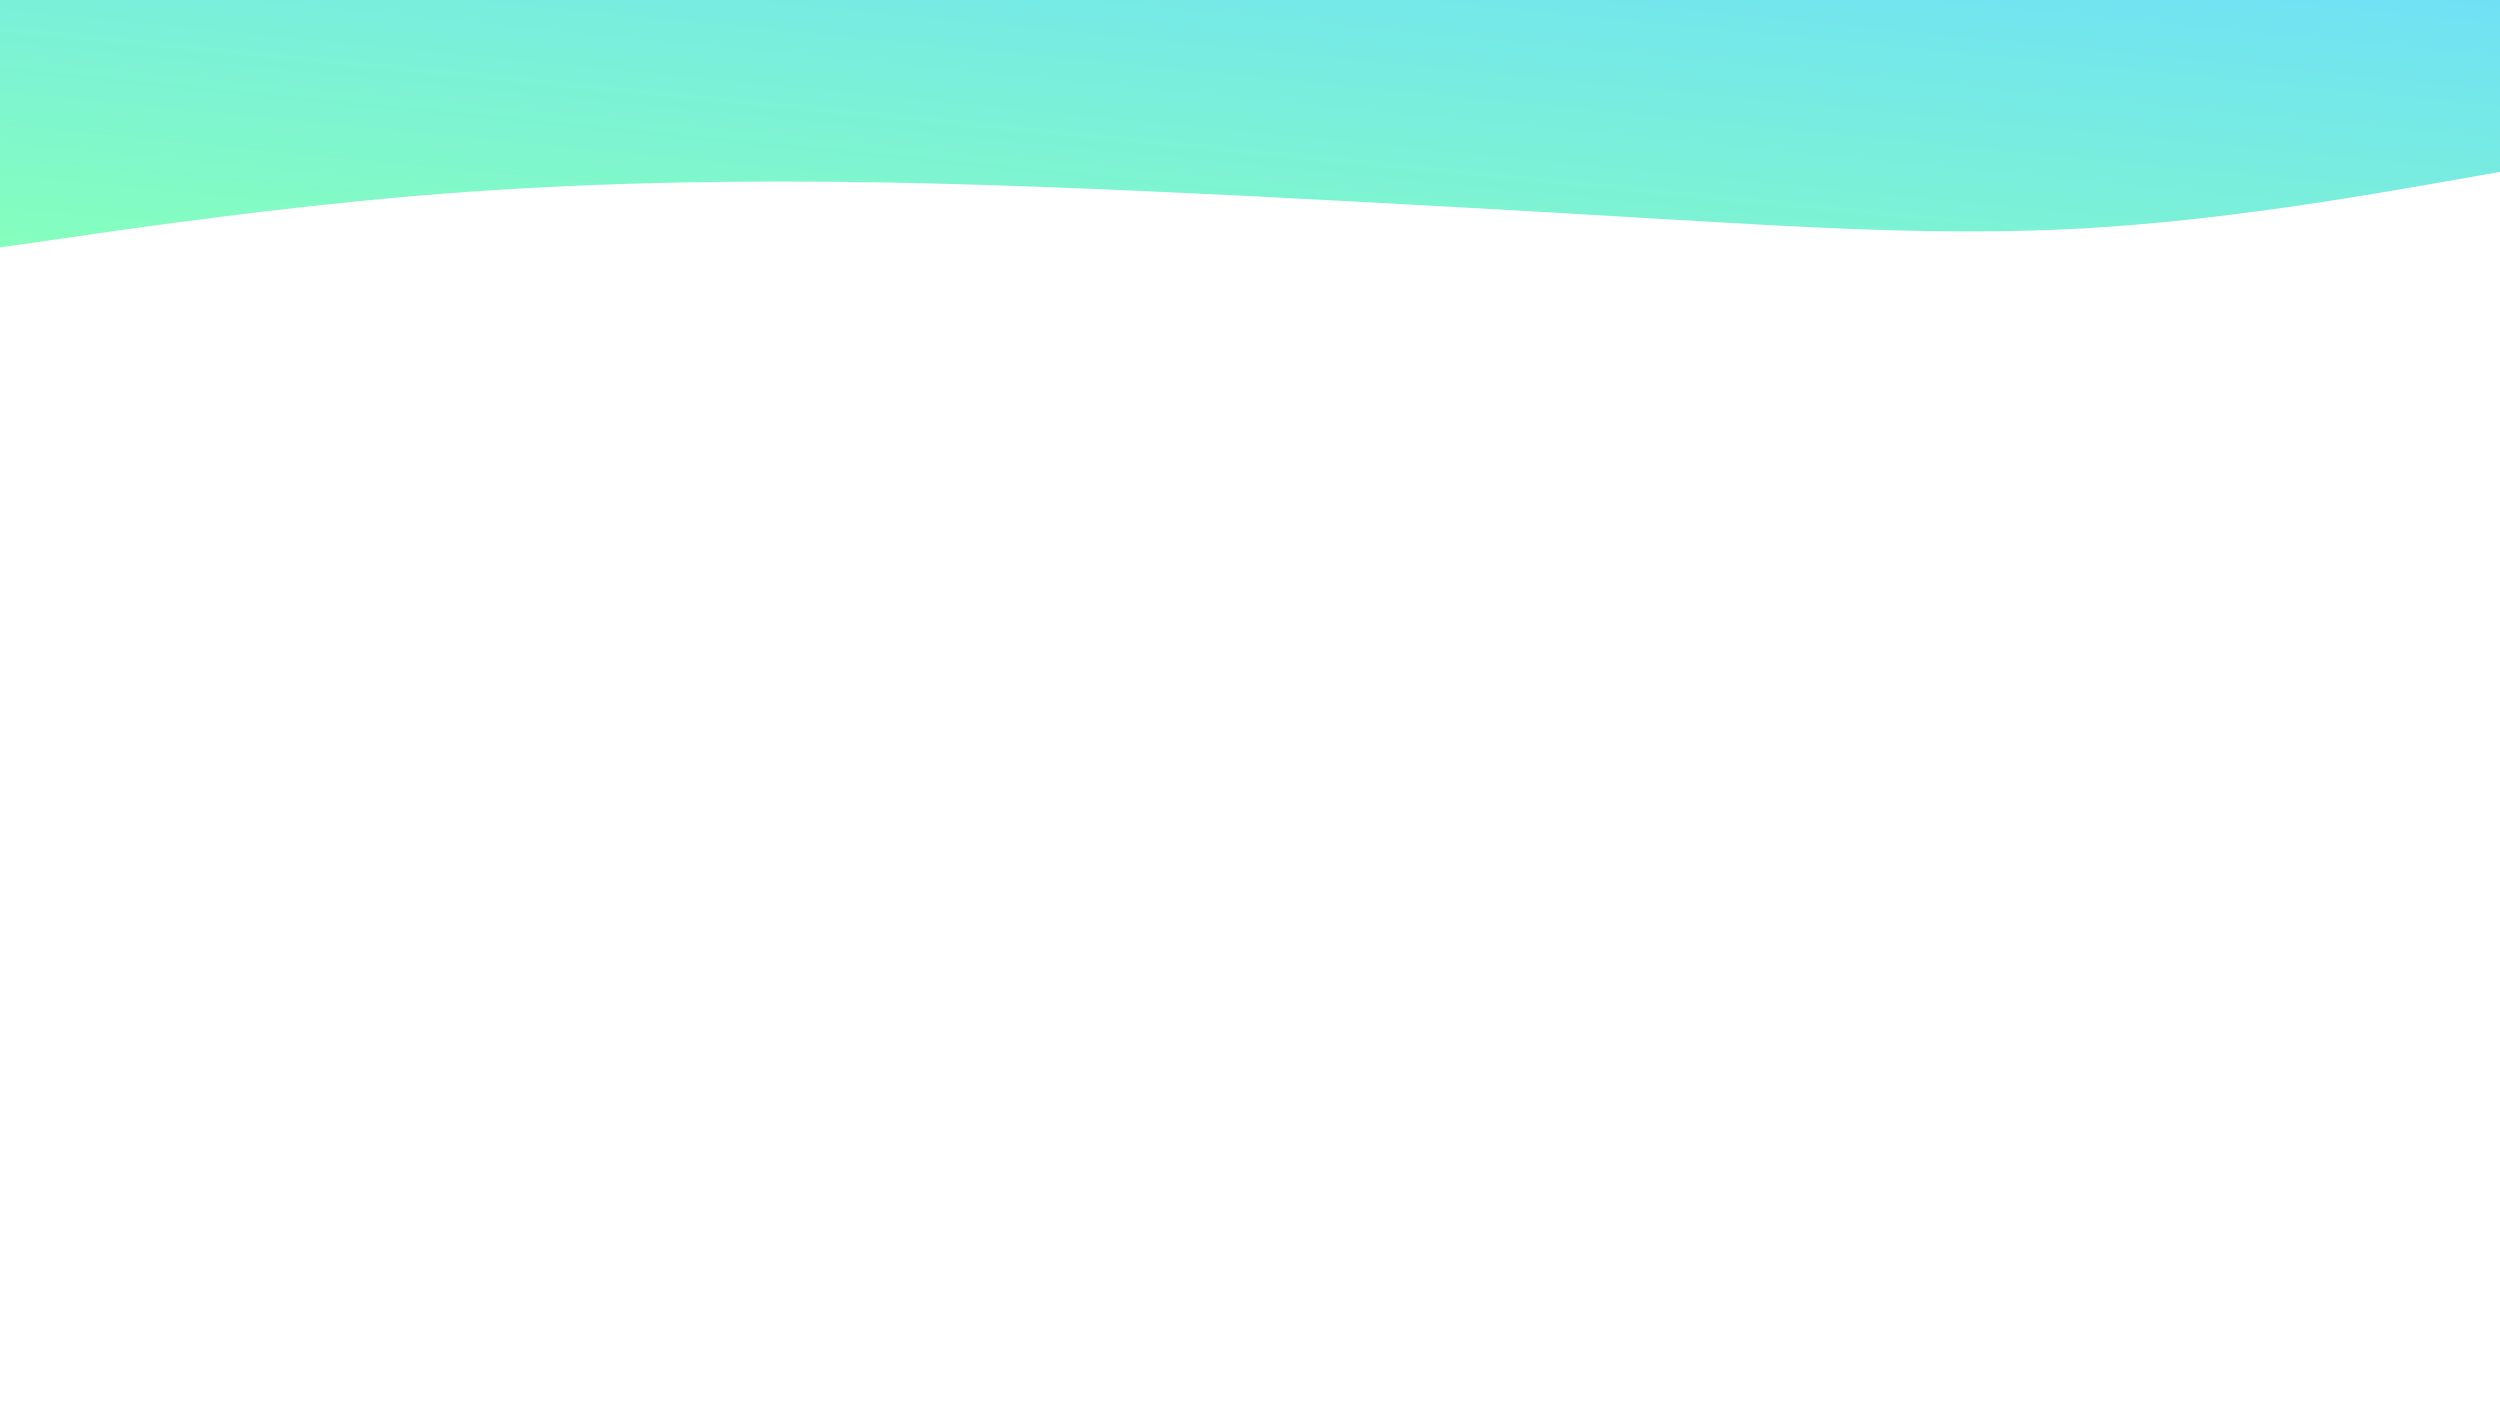 <svg id="visual" viewBox="0 0 960 540" width="960" height="540" xmlns="http://www.w3.org/2000/svg" xmlns:xlink="http://www.w3.org/1999/xlink" version="1.1">
  <!-- Define a linear gradient -->
  <defs>
    <linearGradient id="myGradient" x1="0%" y1="100%" x2="100%" y2="0%">
      <stop offset="0%" stop-color="#85FFBD" />
      <stop offset="100%" stop-color="#70e1f5" />
    </linearGradient>
  </defs>

  <!-- Apply the gradient to the path -->
  <path d="M0 95L26.7 91.2C53.3 87.3 106.7 79.7 160 75.2C213.3 70.7 266.7 69.3 320 69.8C373.3 70.3 426.7 72.7 480 75.3C533.3 78 586.7 81 640 84.2C693.3 87.3 746.7 90.7 800 87.7C853.3 84.7 906.7 75.3 933.3 70.7L960 66L960 0L933.3 0C906.7 0 853.3 0 800 0C746.7 0 693.3 0 640 0C586.7 0 533.3 0 480 0C426.7 0 373.3 0 320 0C266.7 0 213.3 0 160 0C106.7 0 53.3 0 26.7 0L0 0Z" fill="url(#myGradient)" stroke-linecap="round" stroke-linejoin="miter"></path>
</svg>
